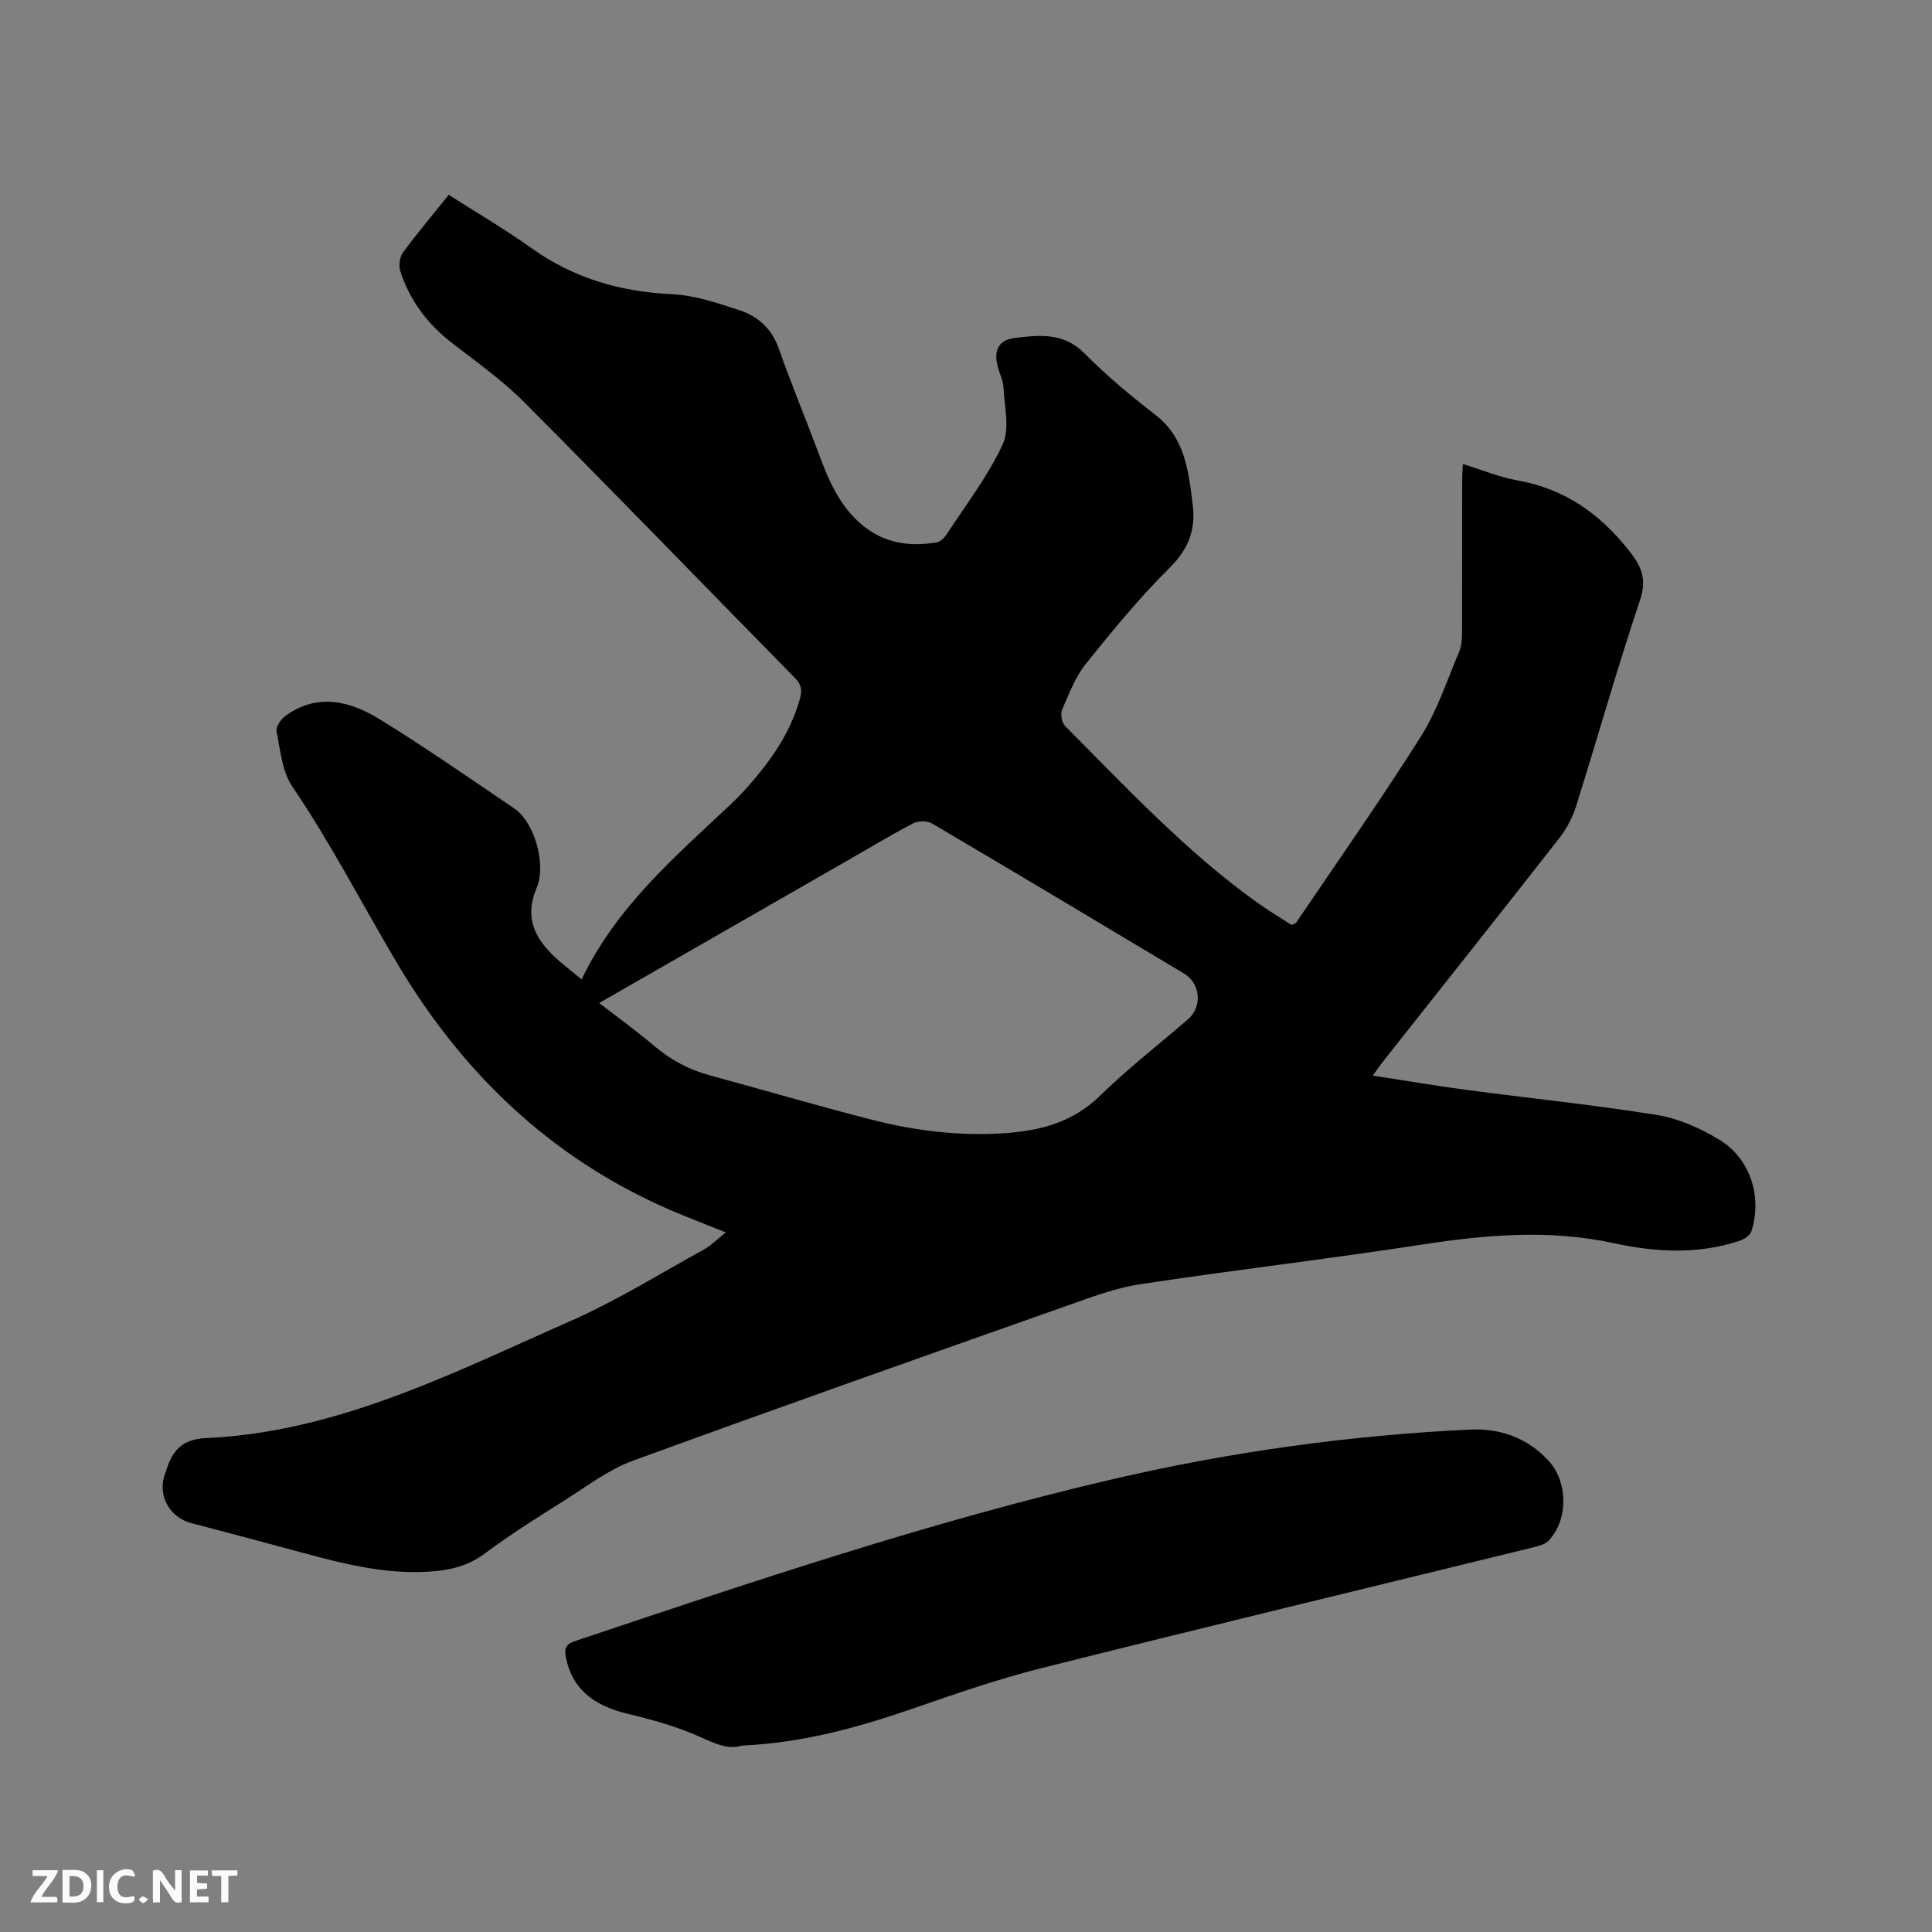 <svg enable-background="new 0 0 400 400" viewBox="0 0 400 400" xmlns="http://www.w3.org/2000/svg"><rect x="0" y="0" width="400" height="400" fill="#808080" stroke="none"/><path d="m302.87 96.07c3.96 1.21 7.6 2.73 11.38 3.41 9.67 1.73 16.88 6.8 22.94 14.42 2.78 3.49 3.81 6.04 2.31 10.51-4.71 14.04-8.73 28.32-13.17 42.46-.74 2.35-1.97 4.7-3.48 6.64-12.08 15.45-24.29 30.8-36.45 46.19-.64.81-1.22 1.68-2.17 2.99 6.66 1.03 12.9 2.1 19.17 2.93 13.23 1.76 26.52 3.11 39.69 5.23 4.46.72 8.94 2.74 12.85 5.1 6.46 3.91 8.96 11.82 6.66 18.99-.27.84-1.49 1.63-2.44 1.95-8.62 2.87-17.38 2.37-26.06.49-13.3-2.88-26.45-1.75-39.73.3-19.37 2.99-38.85 5.25-58.22 8.19-5.17.78-10.21 2.69-15.17 4.44-30.04 10.61-60.09 21.21-90.01 32.14-4.87 1.78-9.22 5.1-13.67 7.92-5.73 3.62-11.51 7.21-16.93 11.27-3.92 2.93-8.18 3.64-12.77 3.81-8.49.31-16.6-1.7-24.69-3.9-7.76-2.11-15.54-4.17-23.32-6.21-4.38-1.15-6.88-5.48-5.57-9.8.09-.3.24-.59.33-.89 1.22-4.15 3.21-6.68 8.27-6.91 27.28-1.23 51.15-13.51 75.42-24.2 9.55-4.21 18.5-9.78 27.68-14.83 1.54-.85 2.82-2.19 4.54-3.55-3.19-1.28-6.02-2.39-8.83-3.53-25.87-10.47-45.14-28.49-59.23-52.24-7.23-12.19-13.71-24.81-21.7-36.58-2.11-3.11-2.46-7.5-3.24-11.38-.19-.93.88-2.51 1.82-3.19 6.68-4.87 13.46-3.08 19.63.73 9.47 5.84 18.6 12.22 27.82 18.45 3.98 2.69 6.71 11.38 4.55 16.49-2.47 5.83-.52 10.06 3.5 13.95 1.72 1.66 3.66 3.1 5.83 4.91 7.28-15.14 19.44-25.48 31-36.36 1.77-1.67 3.42-3.48 4.98-5.35 4.11-4.91 7.54-10.2 9.25-16.49.47-1.74.25-2.88-1.05-4.2-18.73-19.06-37.3-38.27-56.16-57.2-4.54-4.55-9.9-8.3-15-12.28-5-3.9-8.62-8.75-10.55-14.75-.37-1.14-.13-2.92.56-3.87 2.94-4.01 6.16-7.81 9.47-11.93 5.77 3.69 11.61 7.1 17.09 11.01 8.76 6.26 18.41 9.06 29.11 9.56 4.74.22 9.5 1.84 14.08 3.35 3.79 1.26 6.61 3.83 8.05 7.91 2.52 7.18 5.46 14.22 8.12 21.36 2.16 5.8 4.46 11.47 9.53 15.47 4.48 3.54 9.61 4.21 15.03 3.29.78-.13 1.61-.95 2.08-1.68 4-6.12 8.53-12.01 11.59-18.58 1.51-3.23.37-7.75.19-11.68-.07-1.54-.86-3.05-1.25-4.59-.81-3.25.23-5.37 3.55-5.78 5.11-.64 10.15-1.18 14.48 3.21 4.53 4.59 9.55 8.74 14.65 12.7 6.16 4.78 6.83 11.54 7.71 18.43.68 5.3-.79 9.29-4.73 13.2-6.22 6.18-11.84 13.01-17.34 19.87-2.2 2.74-3.52 6.23-4.94 9.51-.39.91-.09 2.71.59 3.4 12.72 12.75 25.02 25.99 39.76 36.54 2.32 1.66 4.78 3.13 7.14 4.66.42-.2.81-.26.96-.48 8.66-12.81 17.57-25.47 25.82-38.54 3.4-5.4 5.43-11.68 7.95-17.62.51-1.21.56-2.69.57-4.04.04-10.5.02-21 .03-31.5-.01-.93.08-1.87.14-3.25zm-178.81 111.59c4.08 3.16 7.85 5.89 11.39 8.89 3.38 2.86 7.11 4.89 11.37 6.05 11.33 3.08 22.6 6.4 33.97 9.3 8.96 2.28 18.11 3.35 27.39 2.7 7.33-.52 13.99-2.28 19.56-7.73 5.75-5.62 12.14-10.59 18.24-15.85 2.98-2.57 2.59-7.41-.84-9.46-17.35-10.39-34.71-20.78-52.14-31.05-1-.59-2.88-.59-3.93-.05-4.51 2.34-8.86 4.98-13.27 7.51-17.07 9.8-34.15 19.6-51.74 29.69z" fill="#000001"/><path d="m153.69 361.4c-2.9.92-5.68-.41-8.79-1.81-4.77-2.15-9.93-3.56-15.04-4.79-7.27-1.75-11.49-5.4-12.7-11.68-.31-1.64-.15-2.66 1.77-3.31 36.93-12.38 73.84-24.84 111.84-33.65 24.2-5.6 48.72-9 73.53-10.18 6.23-.3 11.9 1.67 16.3 6.44 4.07 4.41 4.15 12.28-.03 16.6-.79.81-2.21 1.12-3.4 1.41-33.82 8.29-67.67 16.43-101.44 24.91-9.22 2.31-18.24 5.47-27.23 8.57-11.16 3.84-22.45 6.92-34.81 7.49z" fill="#000001"/><g fill="#fafbfa"><path d="m37.59 393.81c-.92.31-1.52.05-2-.78-.7-1.2-1.52-2.34-2.47-3.78v4.59c-.55.03-.95.05-1.41.07-.03-.37-.06-.64-.06-.91 0-1.91 0-3.81 0-5.7 1.13-.41 1.77-.03 2.29.91.62 1.11 1.38 2.14 2.31 3.19v-4.2h1.35v6.61z"/><path d="m12.94 393.88v-6.75c1.9.19 3.93-.54 5.37 1.29.8 1.01.78 2.88.03 3.97-1.37 1.97-3.4 1.51-5.4 1.49m1.45-1.22c2.04.12 2.92-.58 2.89-2.21-.03-1.51-.98-2.19-2.89-2z"/><path d="m11.81 393.87h-5.49c.68-2.18 2.47-3.48 3.51-5.45h-3.08v-1.21h5.29c-.71 2.13-2.44 3.48-3.47 5.51.86 0 1.63.04 2.39-.01.79-.05 1.14.21.85 1.16"/><path d="m39.33 393.86v-6.61h3.7v1.07h-2.22v1.52c.68.04 1.34.09 2.07.13v1.07c-.72.05-1.38.09-2.1.14v1.48h2.4v1.19h-3.85z"/><path d="m27.71 388.56c-1.15-.3-2.46-.61-3.1.64-.37.73-.41 1.93-.06 2.67.63 1.35 1.99.93 3.17.68.35.94-.01 1.32-.93 1.46-1.62.25-3.05-.27-3.76-1.48-.73-1.24-.6-3.03.31-4.17.88-1.11 2.71-1.7 4-1.16.32.13.44.74.65 1.12-.1.08-.19.16-.28.24"/><path d="m49.15 387.24v1.07c-.59.02-1.17.05-1.87.08v5.44h-1.48v-5.44h-1.85c-.05-.4-.08-.73-.13-1.15z"/><path d="m20.06 387.21h1.33v6.62h-1.33z"/><path d="m30.68 393.25c-.49.38-.8.79-1.05.76-.32-.05-.6-.45-.9-.7.26-.24.51-.64.8-.67.29-.04.62.3 1.15.61"/></g></svg>